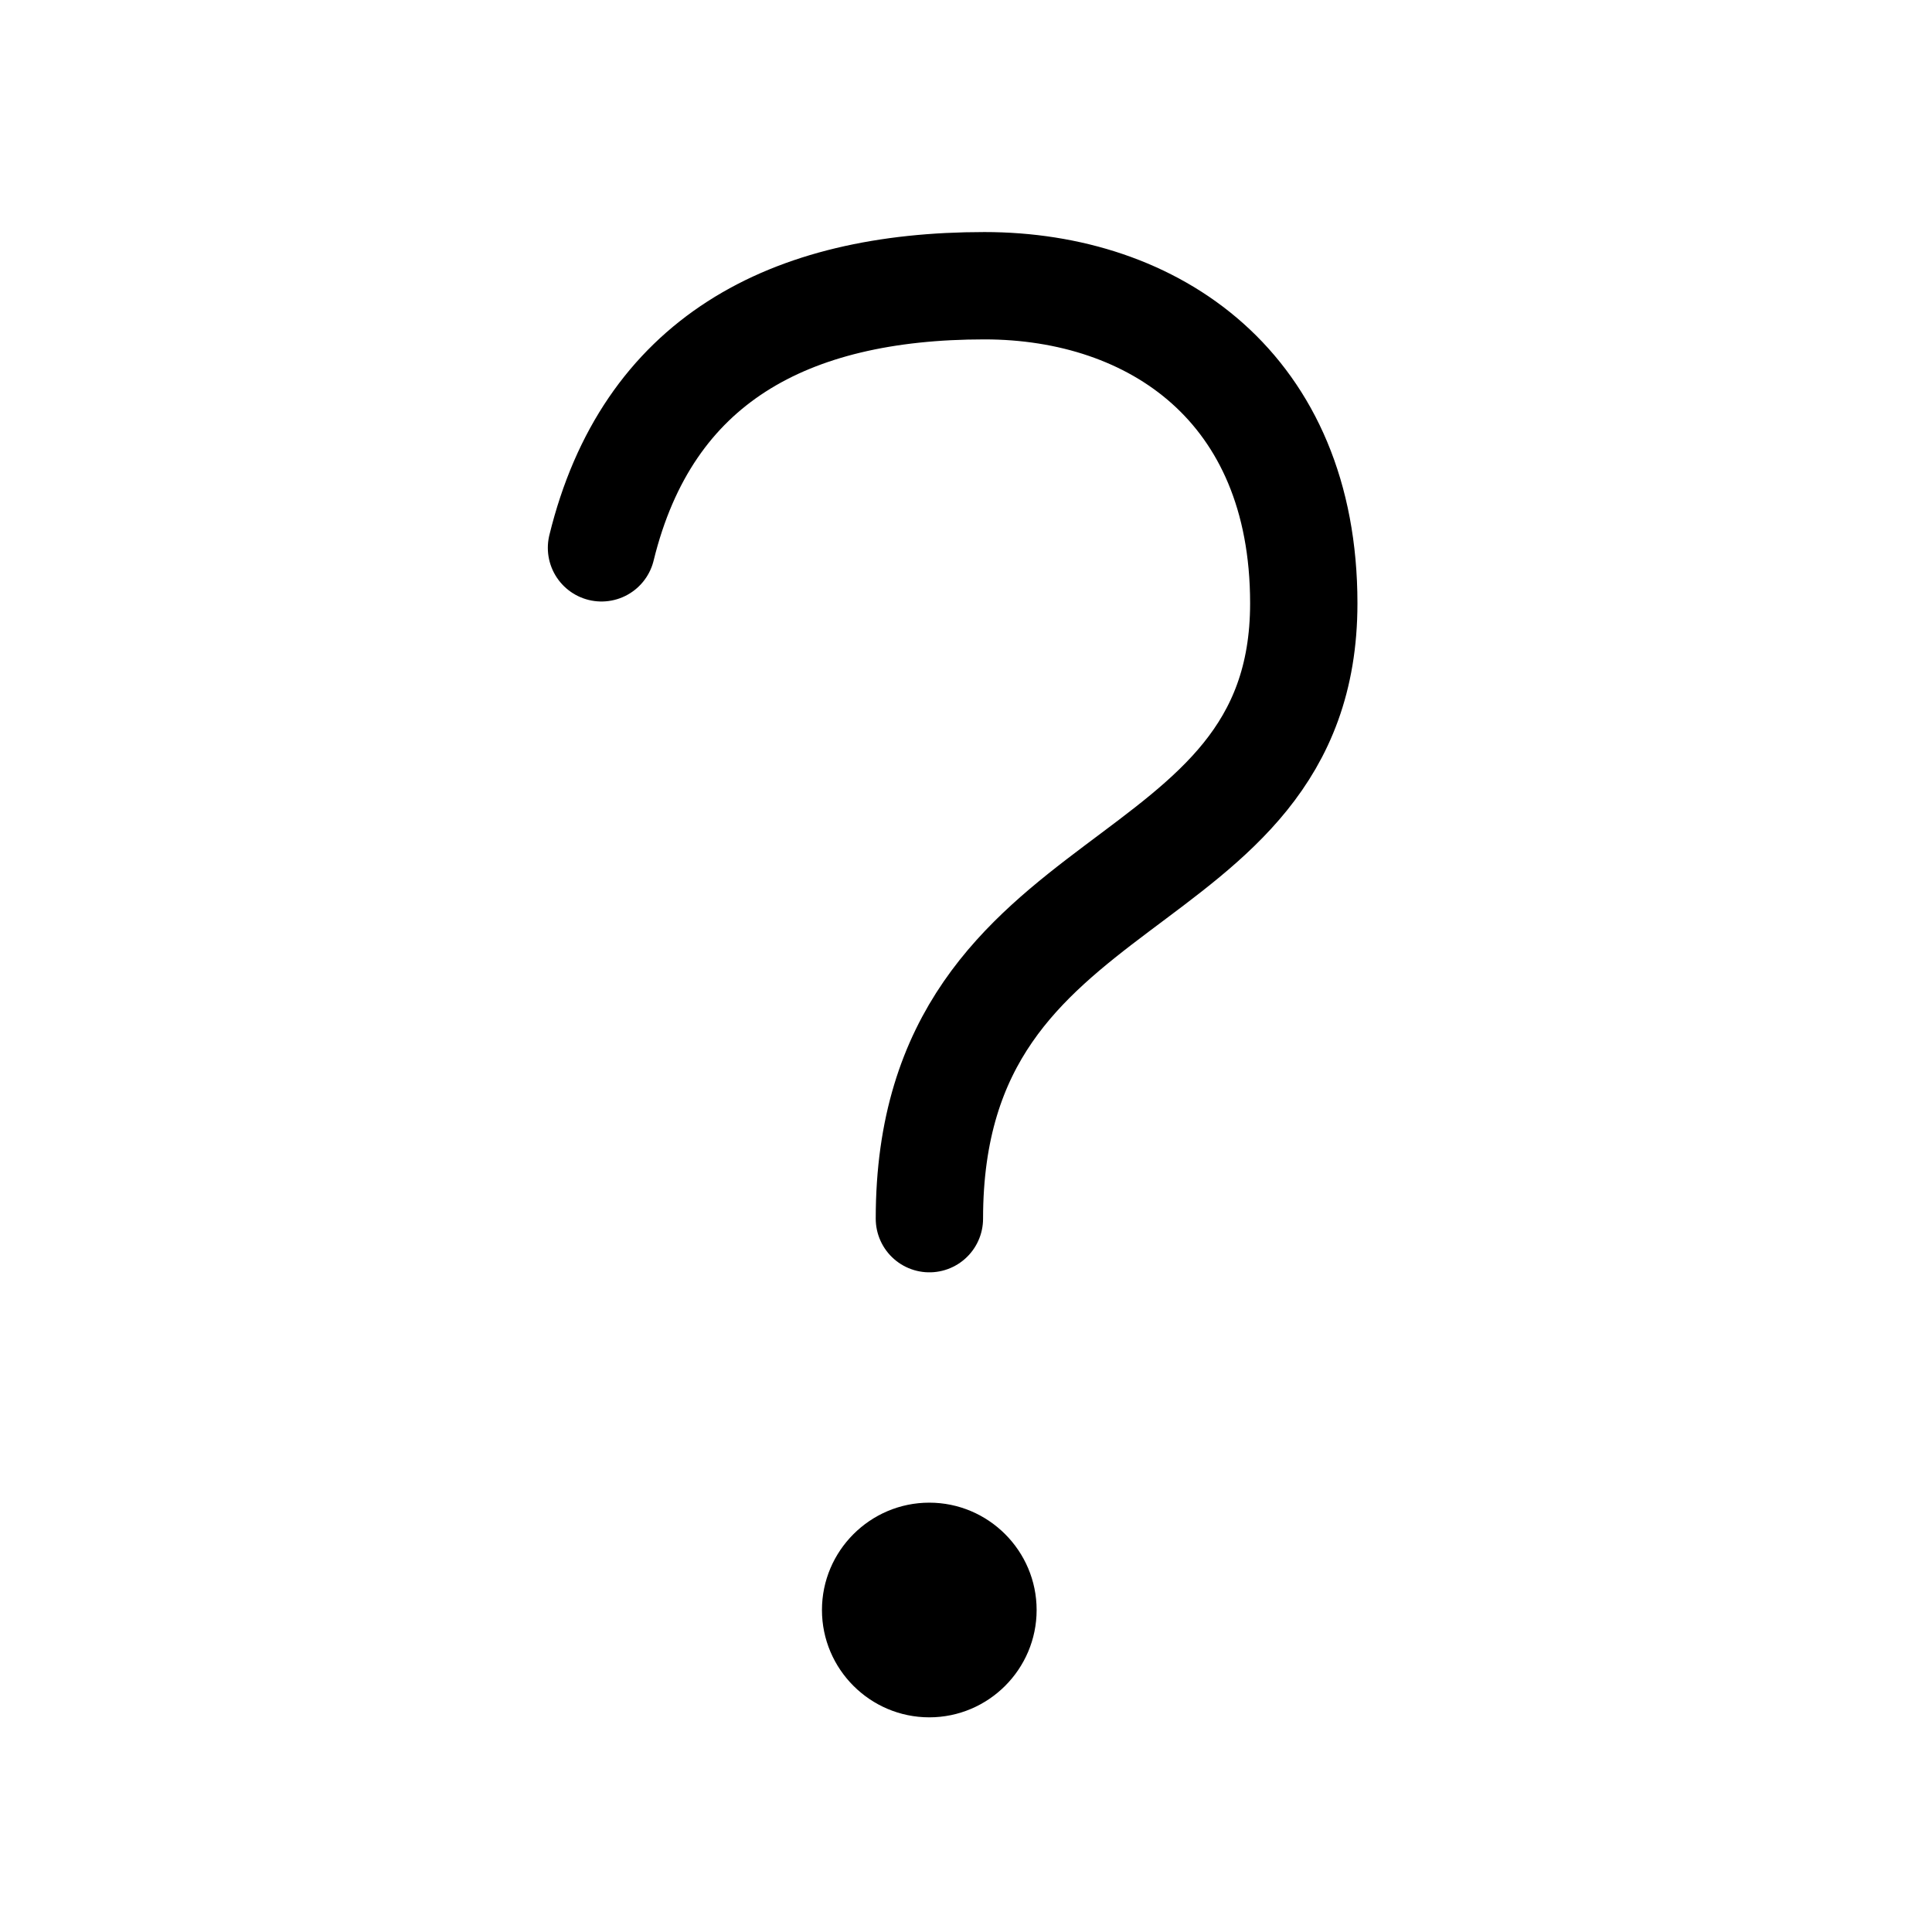 <svg xmlns="http://www.w3.org/2000/svg" height="18" width="18" viewBox="0 0 18 18"><title>alert question</title><g fill="none" stroke="currentColor" class="nc-icon-wrapper"><path d="M5.604,5.104c.427-1.745,1.74-2.442,3.568-2.442,1.578,0,2.975,.947,2.975,2.959,0,2.832-3.488,2.347-3.488,5.733" stroke-linecap="round" stroke-linejoin="round"></path><path d="M8.658,16c.551,0,1-.449,1-1s-.449-1-1-1-1,.449-1,1,.449,1,1,1Z" stroke="none" fill="currentColor"></path></g></svg>